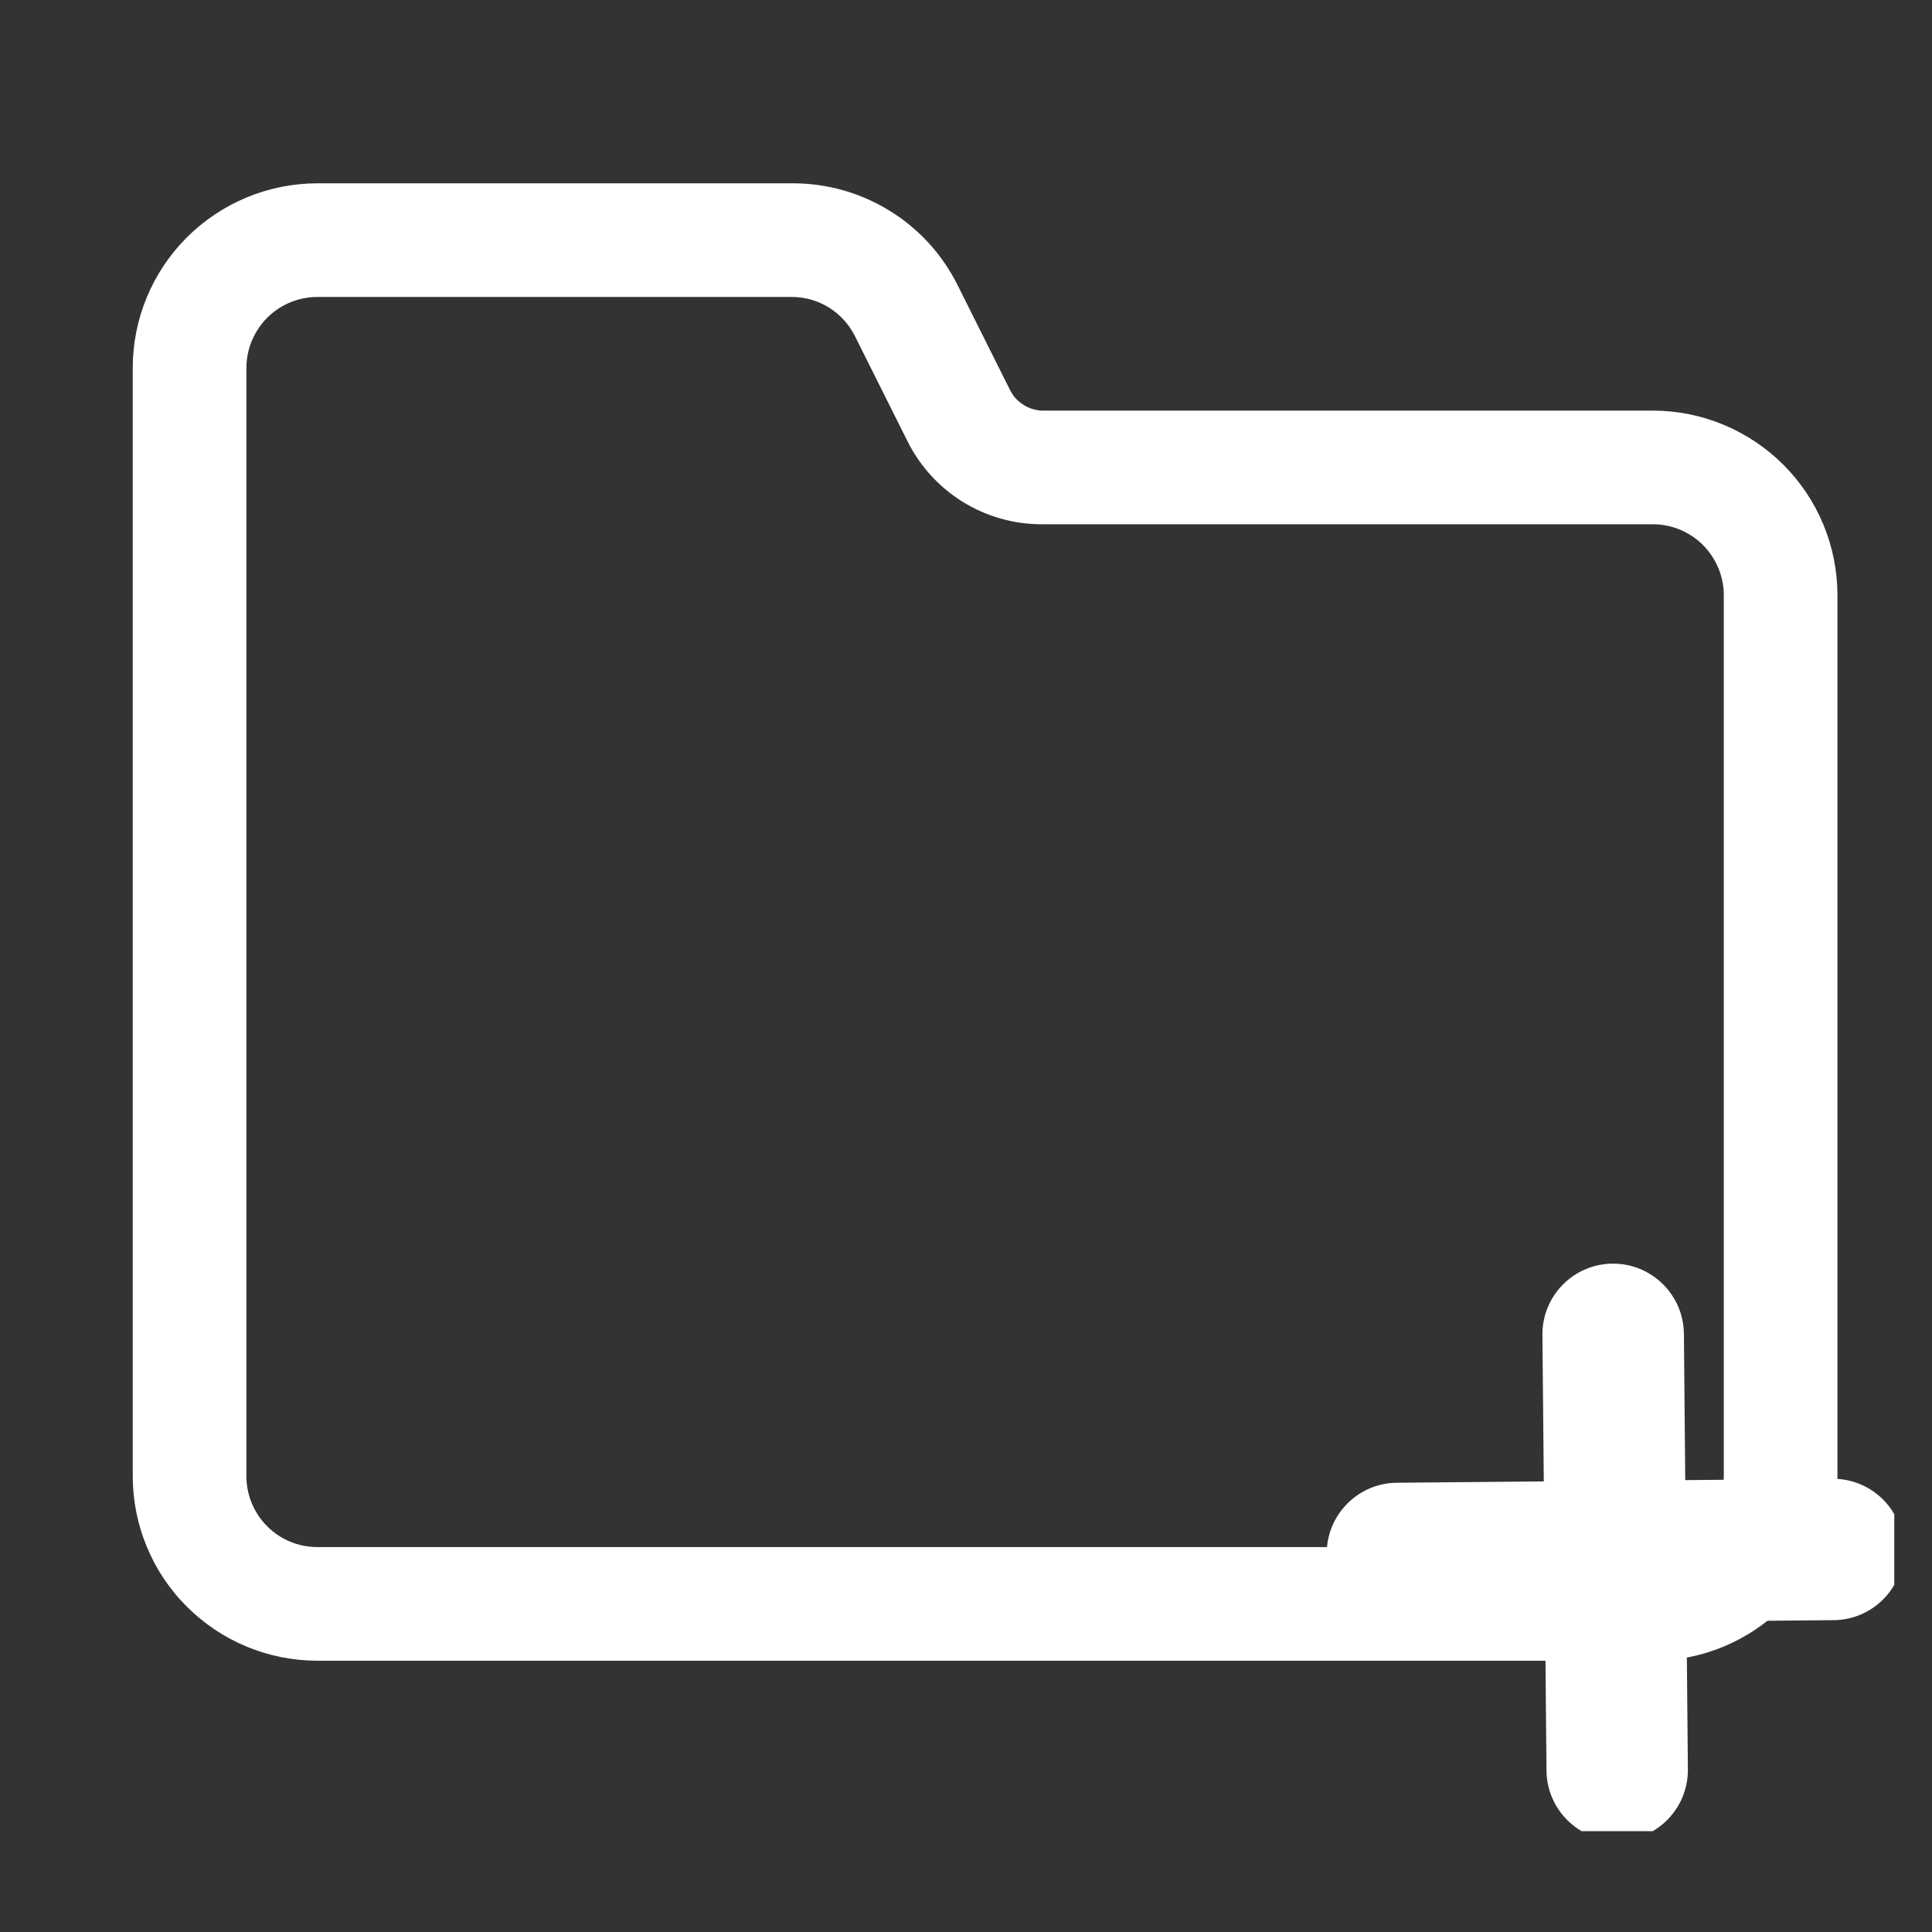 <svg width="17" height="17" viewBox="0 0 17 17" fill="none" xmlns="http://www.w3.org/2000/svg">
<rect x="0" y="0" width="17" height="17" fill="#333333" stroke="none"/>
<g clip-path="url(#clip0_2051_4490)">
<path d="M14.543 14.613H2.793C2.362 14.613 1.949 14.442 1.644 14.137C1.339 13.833 1.168 13.419 1.168 12.988V3.238C1.168 2.807 1.339 2.394 1.644 2.089C1.949 1.785 2.362 1.613 2.793 1.613H6.973C7.275 1.612 7.572 1.696 7.829 1.855C8.087 2.014 8.294 2.242 8.428 2.513L8.888 3.433C8.915 3.486 8.954 3.53 9.004 3.561C9.053 3.593 9.11 3.611 9.168 3.613H14.543C14.974 3.613 15.387 3.785 15.692 4.089C15.997 4.394 16.168 4.807 16.168 5.238V12.988C16.168 13.419 15.997 13.833 15.692 14.137C15.387 14.442 14.974 14.613 14.543 14.613ZM2.793 2.613C2.627 2.613 2.468 2.679 2.351 2.796C2.234 2.914 2.168 3.073 2.168 3.238V12.988C2.168 13.154 2.234 13.313 2.351 13.43C2.468 13.548 2.627 13.613 2.793 13.613H14.543C14.709 13.613 14.868 13.548 14.985 13.43C15.102 13.313 15.168 13.154 15.168 12.988V5.238C15.168 5.073 15.102 4.914 14.985 4.796C14.868 4.679 14.709 4.613 14.543 4.613H9.168C8.922 4.614 8.68 4.545 8.47 4.415C8.261 4.285 8.092 4.099 7.983 3.878L7.523 2.958C7.472 2.856 7.394 2.769 7.297 2.708C7.2 2.647 7.088 2.614 6.973 2.613H2.793Z" fill="white"/>
<path d="M14.817 11.736C14.813 11.392 14.532 11.116 14.189 11.119C13.845 11.122 13.569 11.403 13.572 11.747L13.608 15.58C13.611 15.924 13.892 16.2 14.236 16.197C14.579 16.194 14.855 15.912 14.852 15.569L14.817 11.736Z" fill="white"/>
<path d="M16.123 13.012L12.29 13.047C11.947 13.05 11.671 13.332 11.674 13.675C11.677 14.019 11.958 14.295 12.302 14.292L16.135 14.256C16.479 14.253 16.755 13.972 16.751 13.628C16.748 13.285 16.467 13.009 16.123 13.012Z" fill="white"/>
</g>
<defs>
<clipPath id="clip0_2051_4490">
<rect width="16" height="16" fill="white" transform="translate(0.668 0.113)"/>
</clipPath>
</defs>
</svg>
